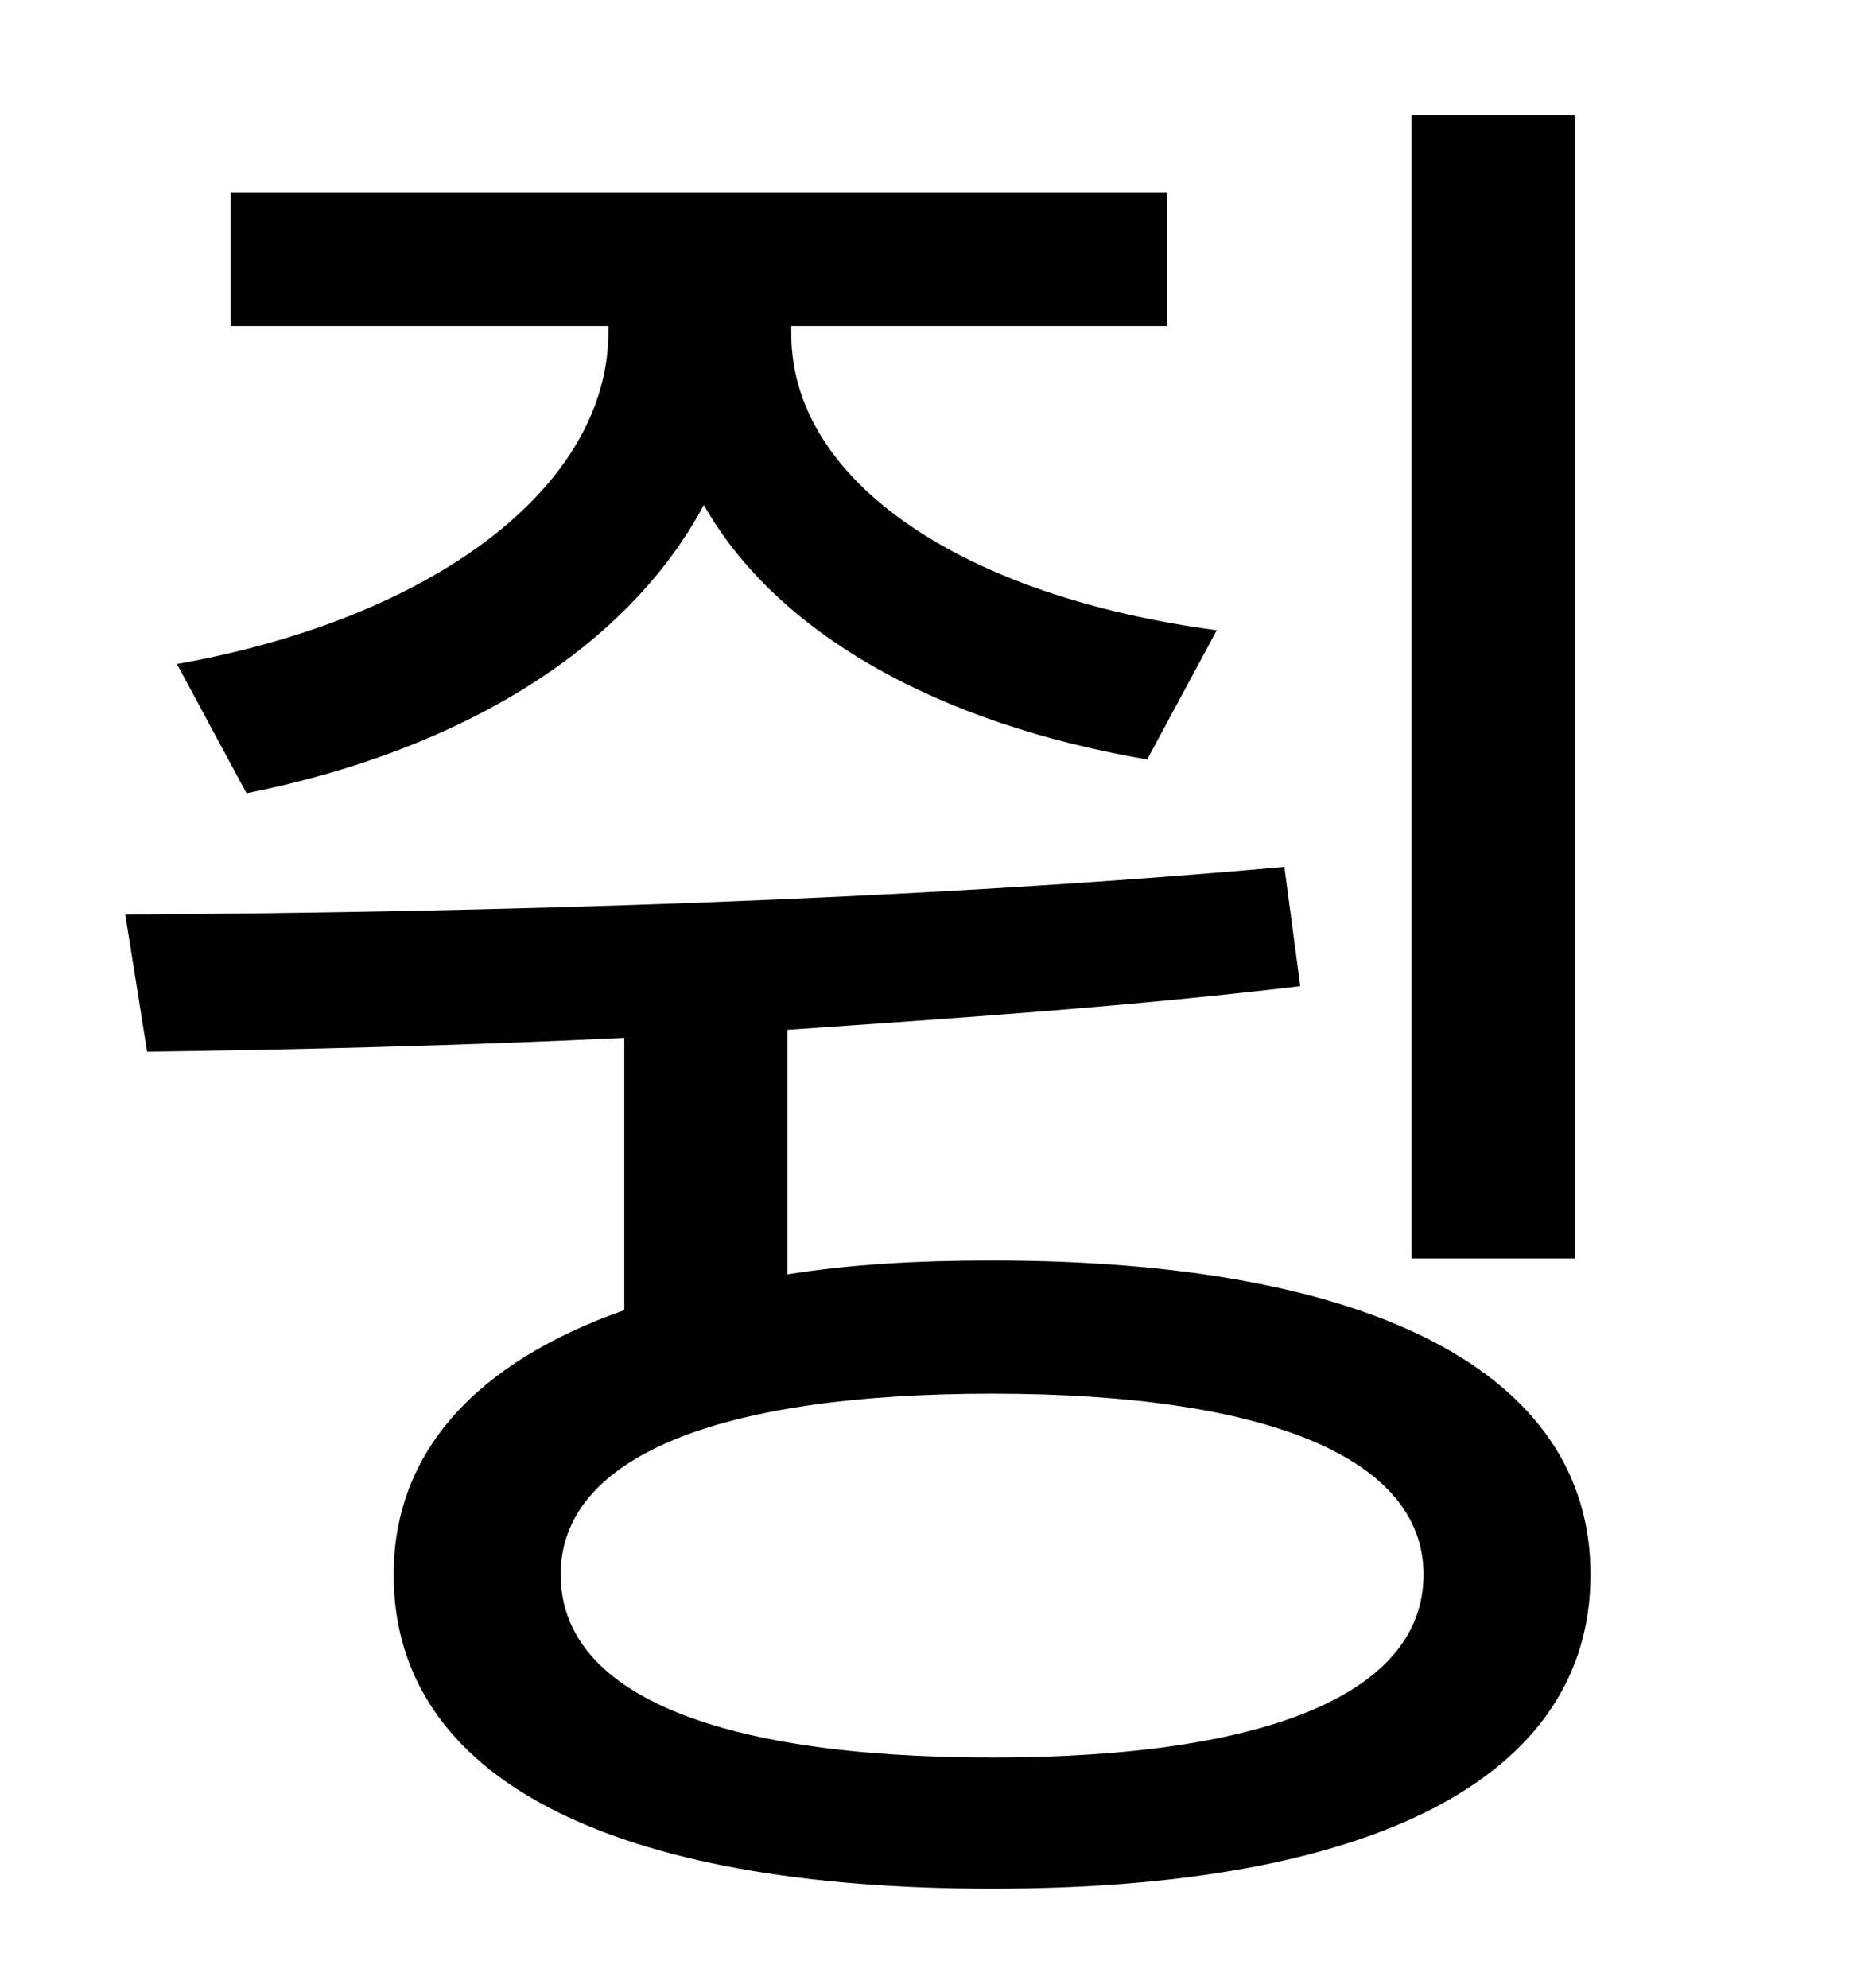 <?xml version="1.0" standalone="no"?>
<!DOCTYPE svg PUBLIC "-//W3C//DTD SVG 1.1//EN" "http://www.w3.org/Graphics/SVG/1.1/DTD/svg11.dtd" >
<svg xmlns="http://www.w3.org/2000/svg" xmlns:xlink="http://www.w3.org/1999/xlink" version="1.1" viewBox="-10 0 930 1000">
   <path fill="currentColor"
d="M782 58v575h-82v-575h82zM114 399l-35 -65c129 -23 217 -89 217 -167v-3h-190v-67h471v67h-189v4c0 74 86 132 214 149l-35 65c-105 -18 -186 -63 -223 -128c-38 71 -120 123 -230 145zM489 884c140 0 217 -33 217 -92c0 -58 -77 -91 -217 -91c-141 0 -217 33 -217 91
c0 59 76 92 217 92zM386 518v123c31 -5 65 -7 103 -7c190 0 301 56 301 158c0 103 -111 158 -301 158c-191 0 -301 -55 -301 -158c0 -62 42 -107 116 -133v-137c-83 4 -165 6 -240 7l-11 -69c180 -1 395 -7 583 -24l8 60c-83 10 -171 16 -258 22z" />
</svg>
